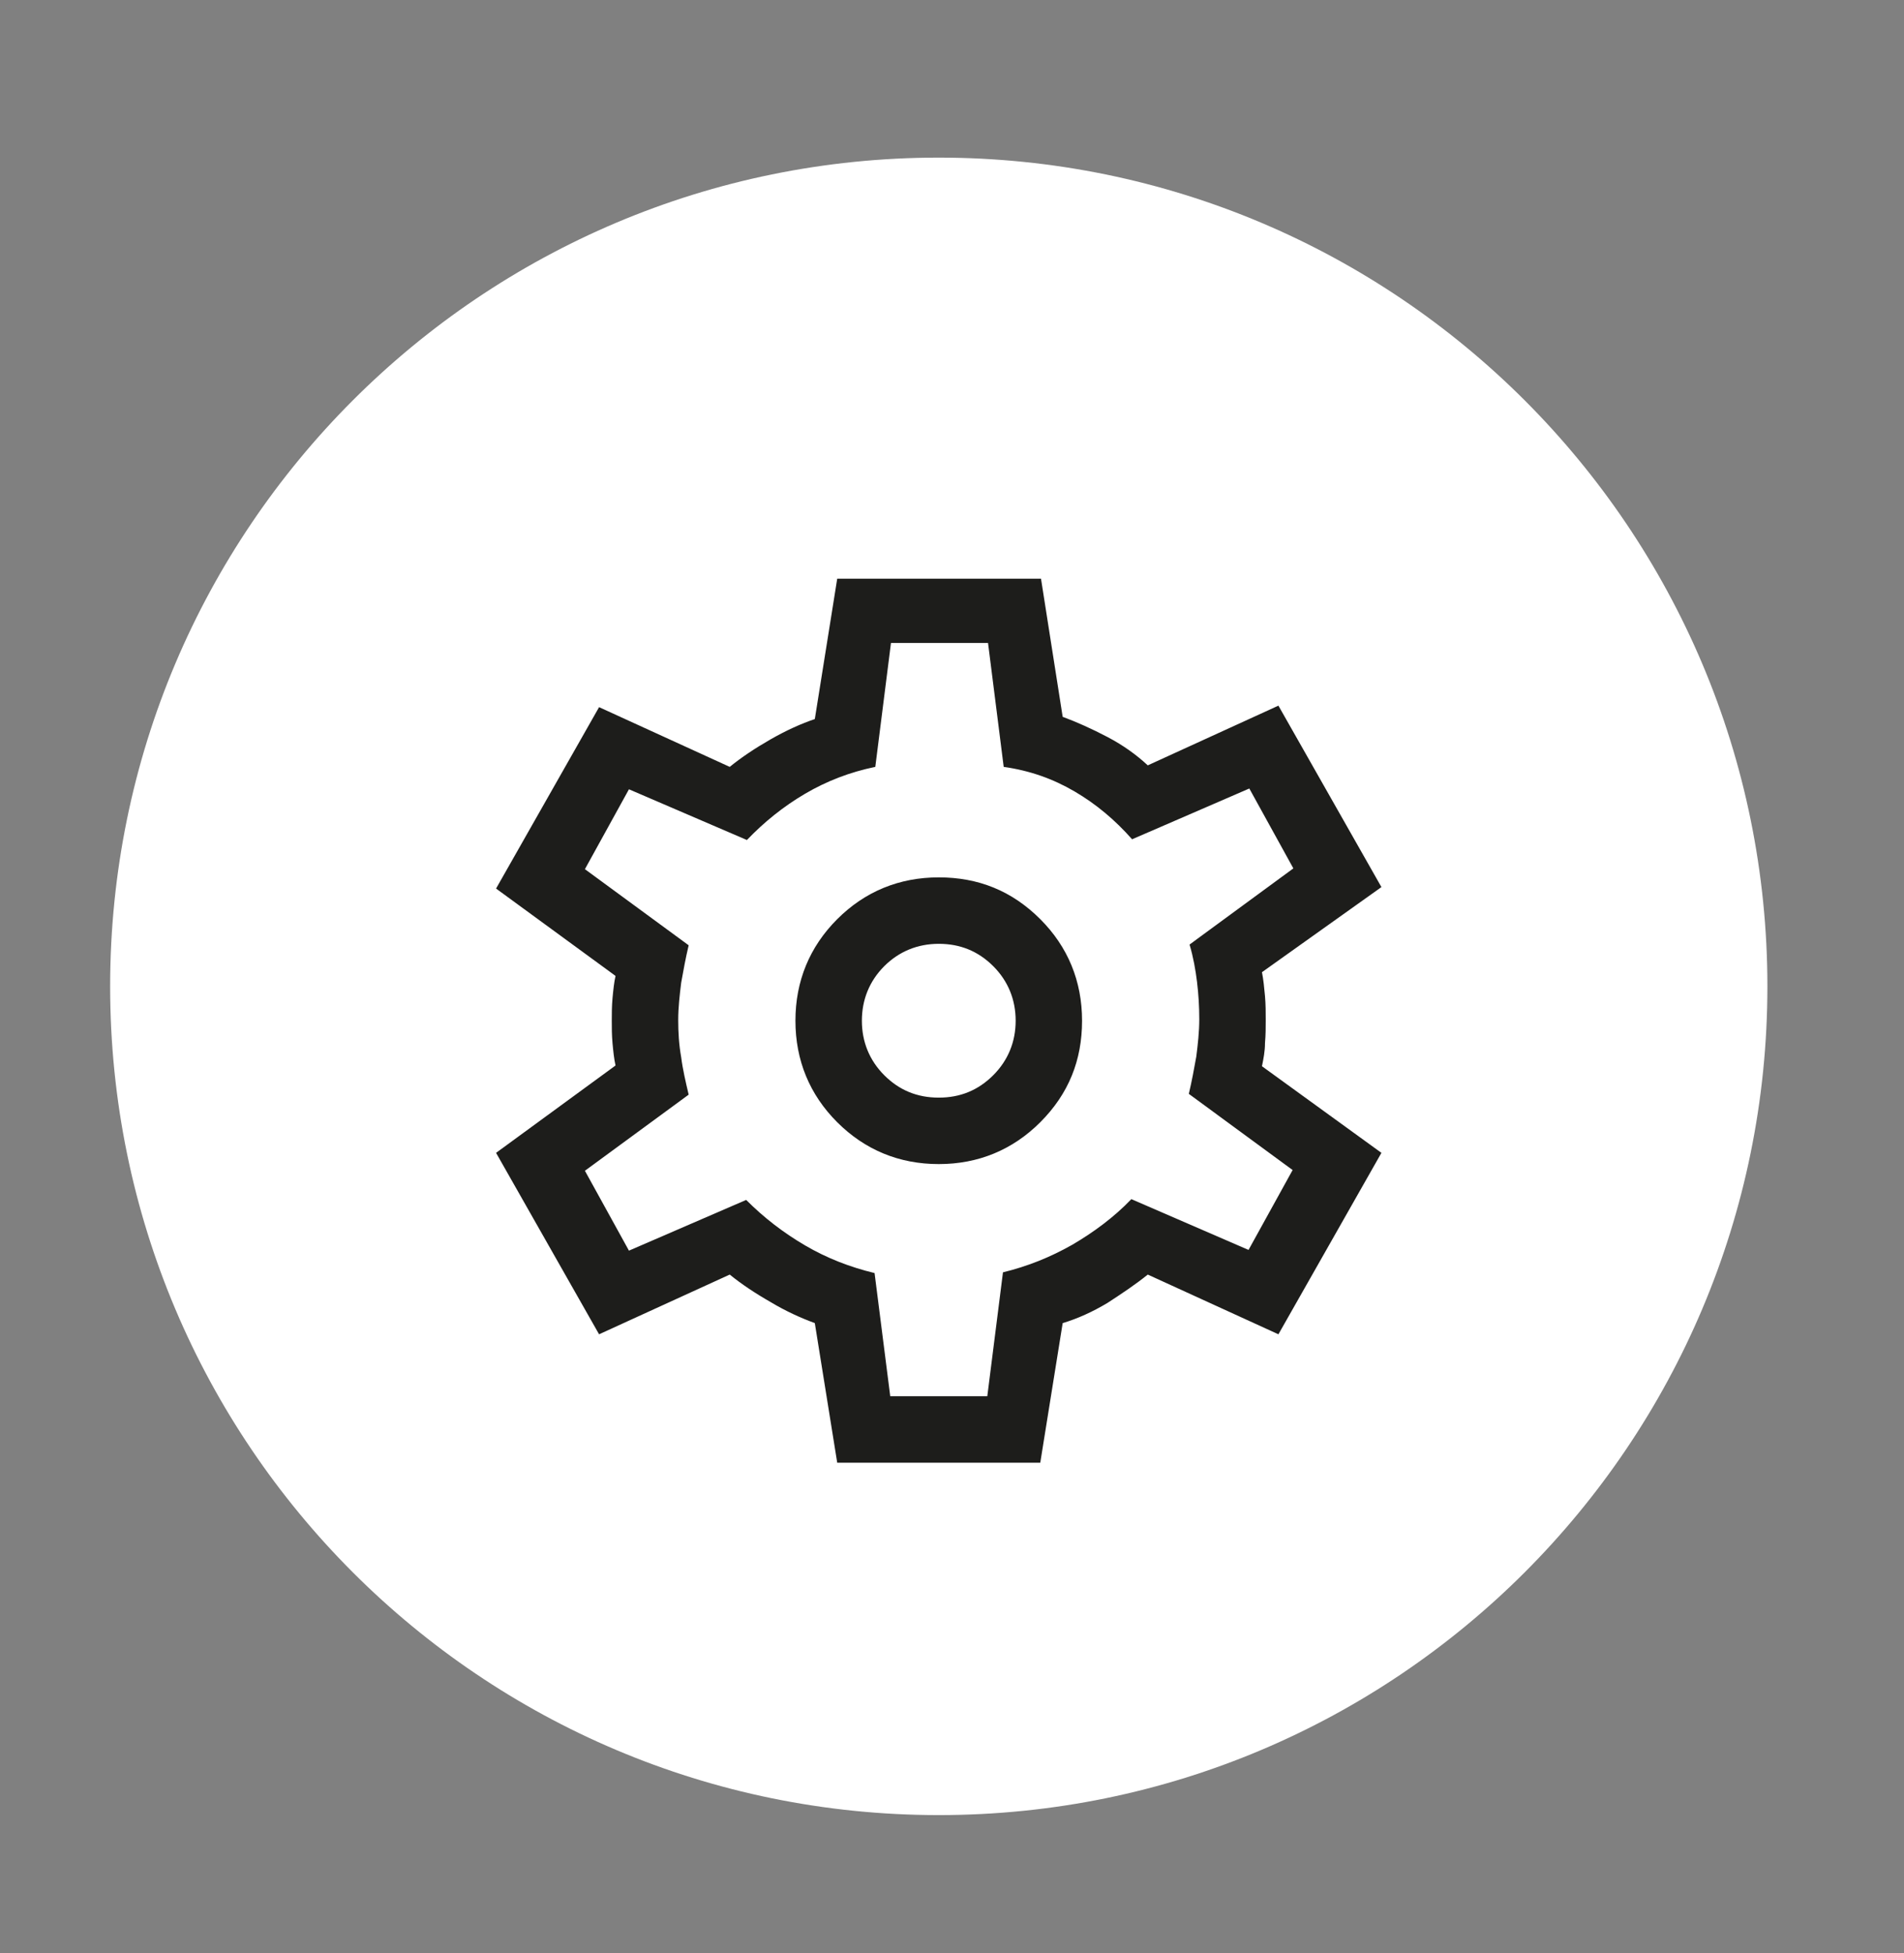 <svg width="39" height="40" viewBox="0 0 39 40" fill="none" xmlns="http://www.w3.org/2000/svg">
<rect x="0" y="0" width="39" height="40" fill="#808080" stroke="none"/>
<path d="M19.229 37.174C28.602 37.174 36.202 29.575 36.202 20.201C36.202 10.827 28.602 3.228 19.229 3.228C9.855 3.228 2.256 10.827 2.256 20.201C2.256 29.575 9.855 37.174 19.229 37.174Z" fill="white"/>
<path d="M17.149 29.957L16.69 27.098C16.4 26.991 16.094 26.853 15.788 26.669C15.467 26.486 15.192 26.302 14.947 26.104L12.271 27.327L10.161 23.611L12.608 21.822C12.577 21.684 12.562 21.532 12.546 21.363C12.531 21.195 12.531 21.042 12.531 20.905C12.531 20.767 12.531 20.614 12.546 20.446C12.562 20.278 12.577 20.125 12.608 19.987L10.161 18.198L12.271 14.483L14.947 15.706C15.192 15.507 15.467 15.324 15.788 15.14C16.109 14.957 16.415 14.819 16.69 14.727L17.149 11.852H21.323L21.767 14.681C22.057 14.788 22.363 14.926 22.684 15.094C23.005 15.262 23.281 15.461 23.51 15.675L26.186 14.452L28.296 18.168L25.849 19.911C25.88 20.064 25.895 20.232 25.911 20.4C25.926 20.568 25.926 20.736 25.926 20.889C25.926 21.042 25.926 21.195 25.911 21.363C25.911 21.532 25.88 21.684 25.849 21.837L28.296 23.611L26.186 27.327L23.51 26.104C23.265 26.302 22.99 26.486 22.684 26.685C22.378 26.868 22.073 27.006 21.767 27.098L21.308 29.957H17.149ZM19.229 23.841C20.039 23.841 20.742 23.55 21.308 22.984C21.889 22.403 22.164 21.715 22.164 20.905C22.164 20.094 21.874 19.391 21.308 18.825C20.727 18.244 20.039 17.969 19.229 17.969C18.418 17.969 17.715 18.259 17.149 18.825C16.583 19.391 16.293 20.094 16.293 20.905C16.293 21.715 16.583 22.419 17.149 22.984C17.715 23.55 18.418 23.841 19.229 23.841ZM19.229 22.48C18.785 22.48 18.418 22.327 18.112 22.021C17.807 21.715 17.654 21.333 17.654 20.905C17.654 20.477 17.807 20.094 18.112 19.788C18.418 19.483 18.8 19.33 19.229 19.33C19.672 19.33 20.039 19.483 20.345 19.788C20.651 20.094 20.804 20.477 20.804 20.905C20.804 21.333 20.651 21.715 20.345 22.021C20.039 22.327 19.672 22.48 19.229 22.48ZM18.235 28.596H20.223L20.544 26.058C21.048 25.935 21.507 25.752 21.966 25.492C22.409 25.232 22.822 24.926 23.174 24.559L25.574 25.599L26.477 23.963L24.351 22.403C24.412 22.143 24.458 21.899 24.504 21.639C24.535 21.394 24.565 21.134 24.565 20.874C24.565 20.614 24.55 20.369 24.519 20.11C24.489 19.865 24.443 19.605 24.366 19.345L26.492 17.785L25.59 16.149L23.189 17.189C22.837 16.791 22.455 16.47 22.012 16.21C21.568 15.95 21.094 15.782 20.559 15.706L20.238 13.168H18.25L17.929 15.706C17.409 15.813 16.935 15.996 16.491 16.256C16.048 16.516 15.65 16.837 15.299 17.204L12.883 16.165L11.981 17.801L14.106 19.36C14.045 19.62 13.999 19.865 13.953 20.125C13.923 20.369 13.892 20.63 13.892 20.889C13.892 21.149 13.907 21.394 13.953 21.654C13.984 21.899 14.045 22.159 14.106 22.419L11.981 23.978L12.883 25.614L15.284 24.575C15.65 24.942 16.048 25.247 16.491 25.507C16.935 25.767 17.409 25.951 17.914 26.073L18.235 28.596Z" fill="#1D1D1B"/>
</svg>
